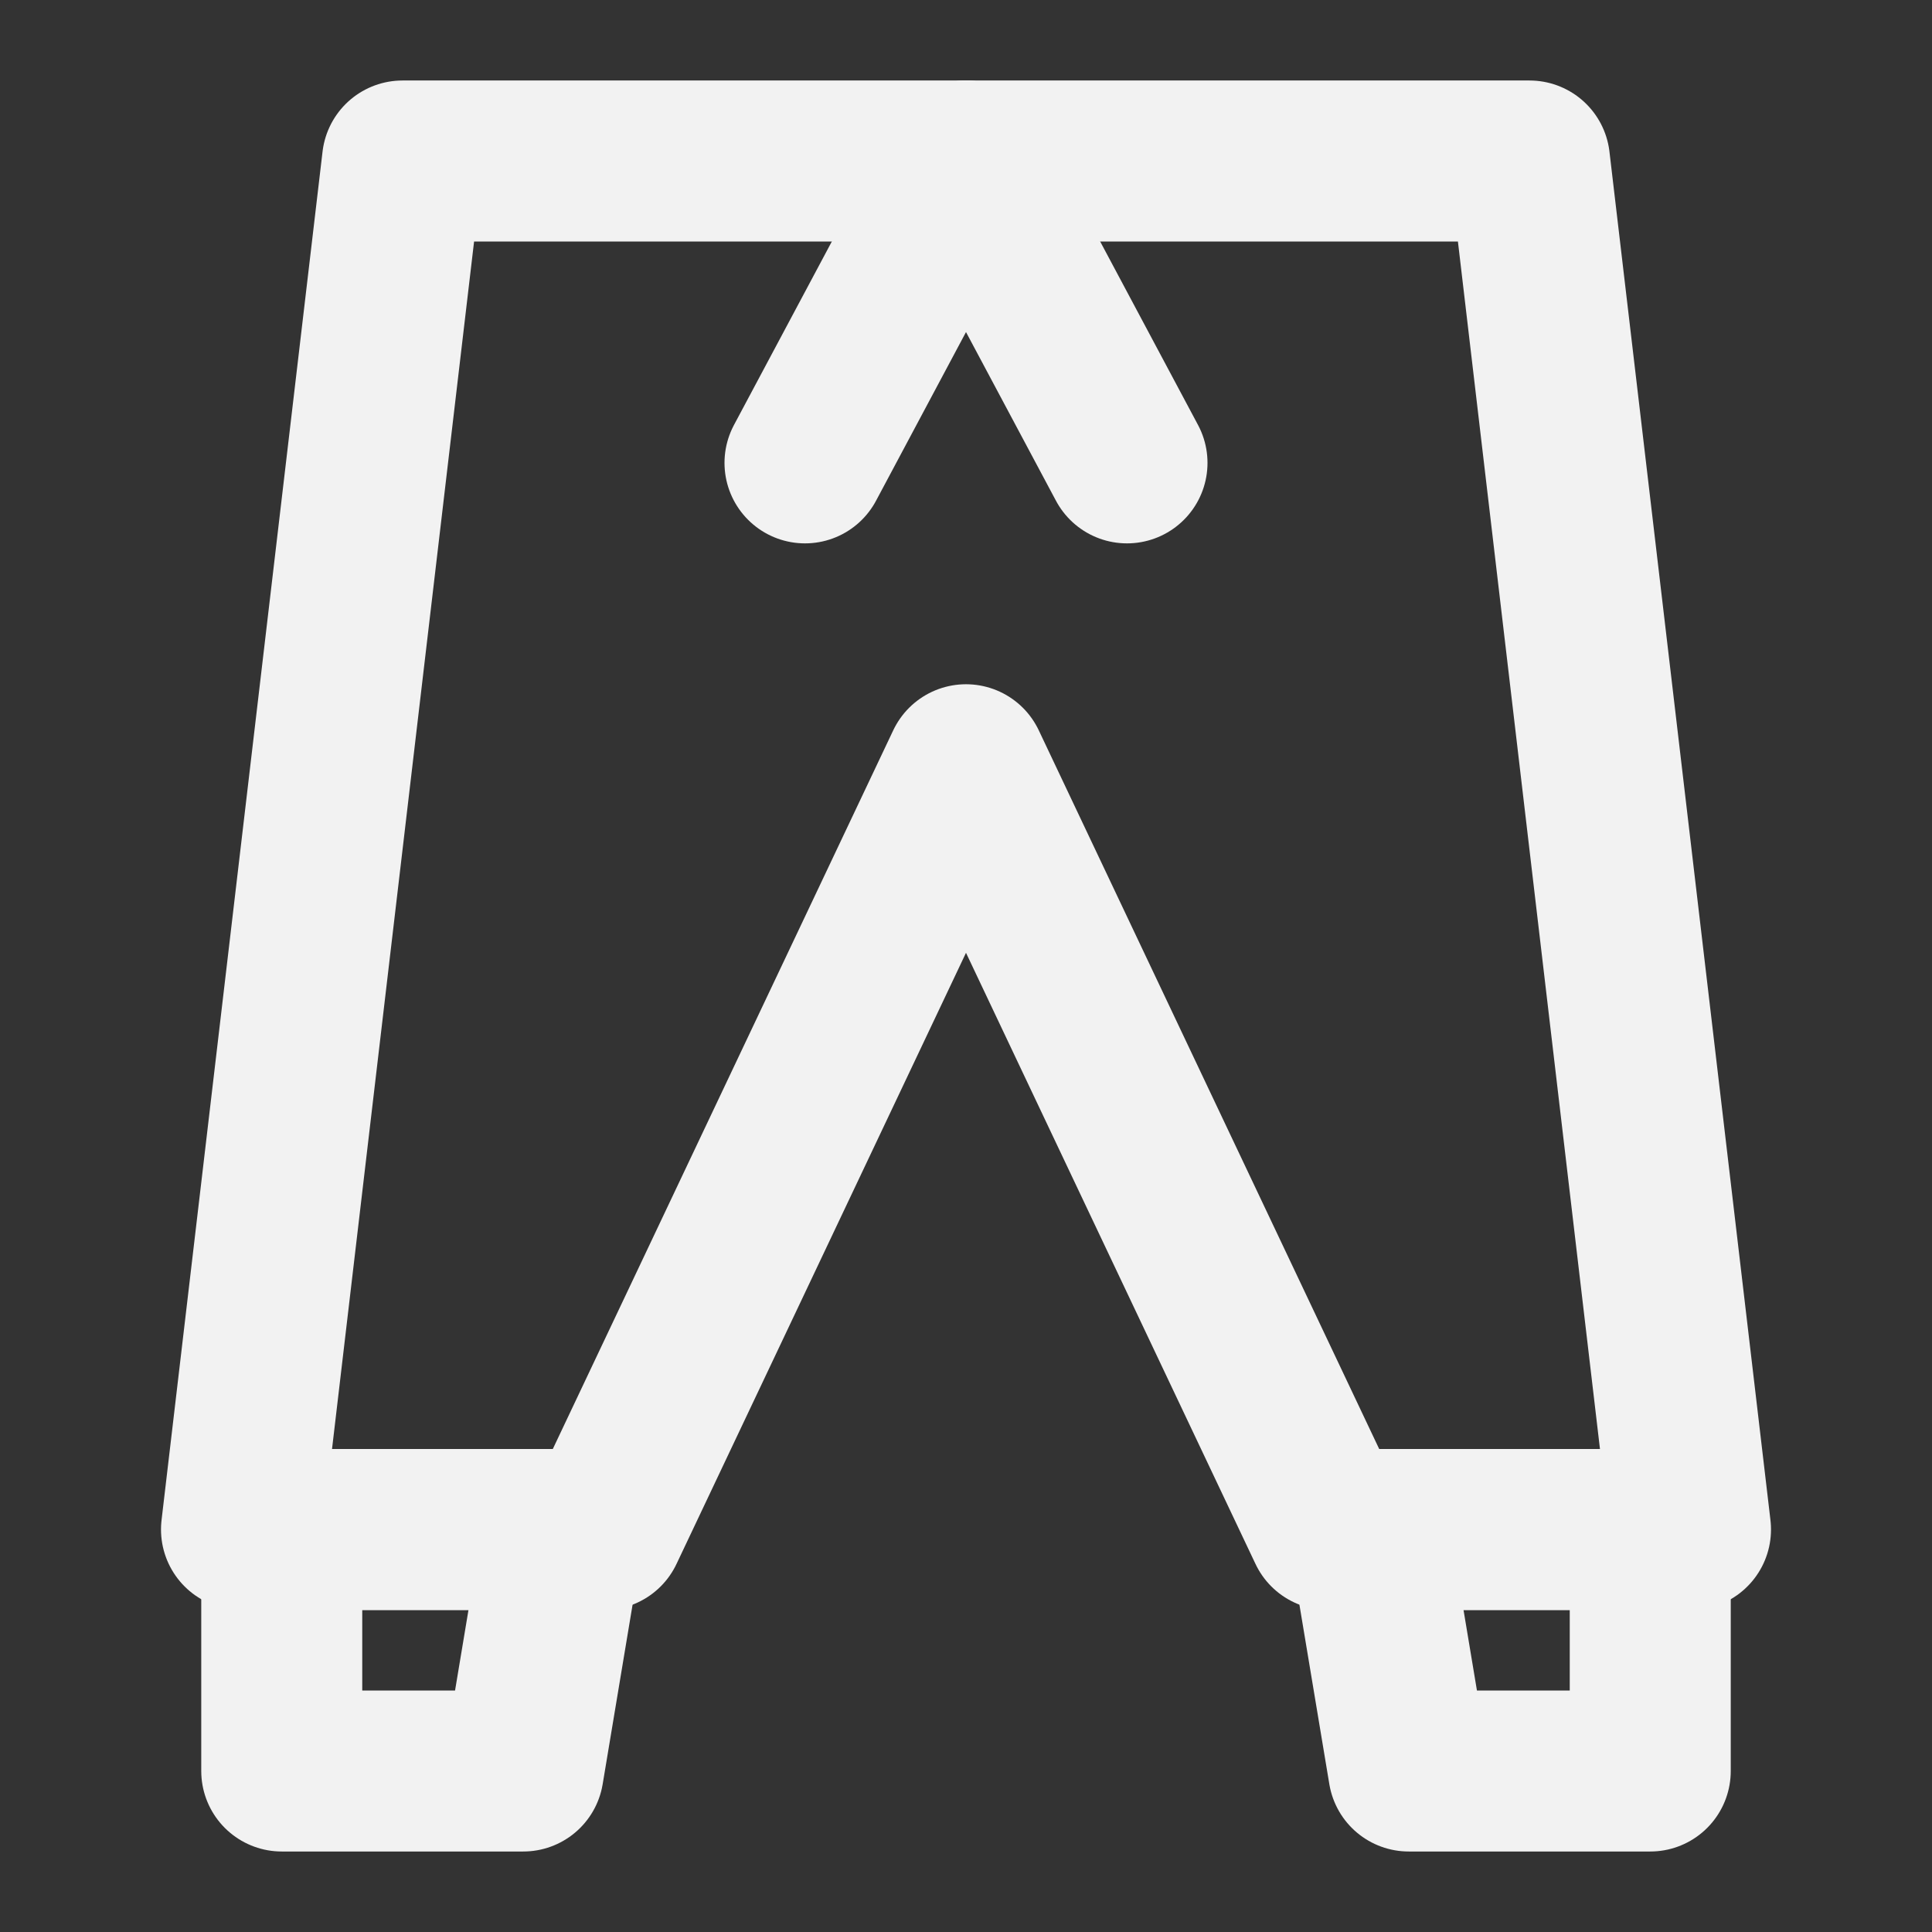 <?xml version="1.0" encoding="UTF-8"?><svg width="24" height="24" viewBox="0 0 48 48" fill="none" xmlns="http://www.w3.org/2000/svg"><rect x="0" y="0" width="48" height="48" fill="#333333" stroke="none"/><path d="M24 19L33 38H42L38 4H10L6 38H15L24 19Z" stroke="#F2F2F2" stroke-width="4" stroke-linecap="round" stroke-linejoin="round"/><path d="M34 38L35 44H41V38H34Z" fill="none" stroke="#F2F2F2" stroke-width="4" stroke-linecap="round" stroke-linejoin="round"/><path d="M13 44H7V38H14L13 44Z" fill="none" stroke="#F2F2F2" stroke-width="4" stroke-linecap="round" stroke-linejoin="round"/><path d="M24 4L28 11.5" stroke="#F2F2F2" stroke-width="4" stroke-linecap="round" stroke-linejoin="round"/><path d="M24 4L20 11.5" stroke="#F2F2F2" stroke-width="4" stroke-linecap="round" stroke-linejoin="round"/></svg>